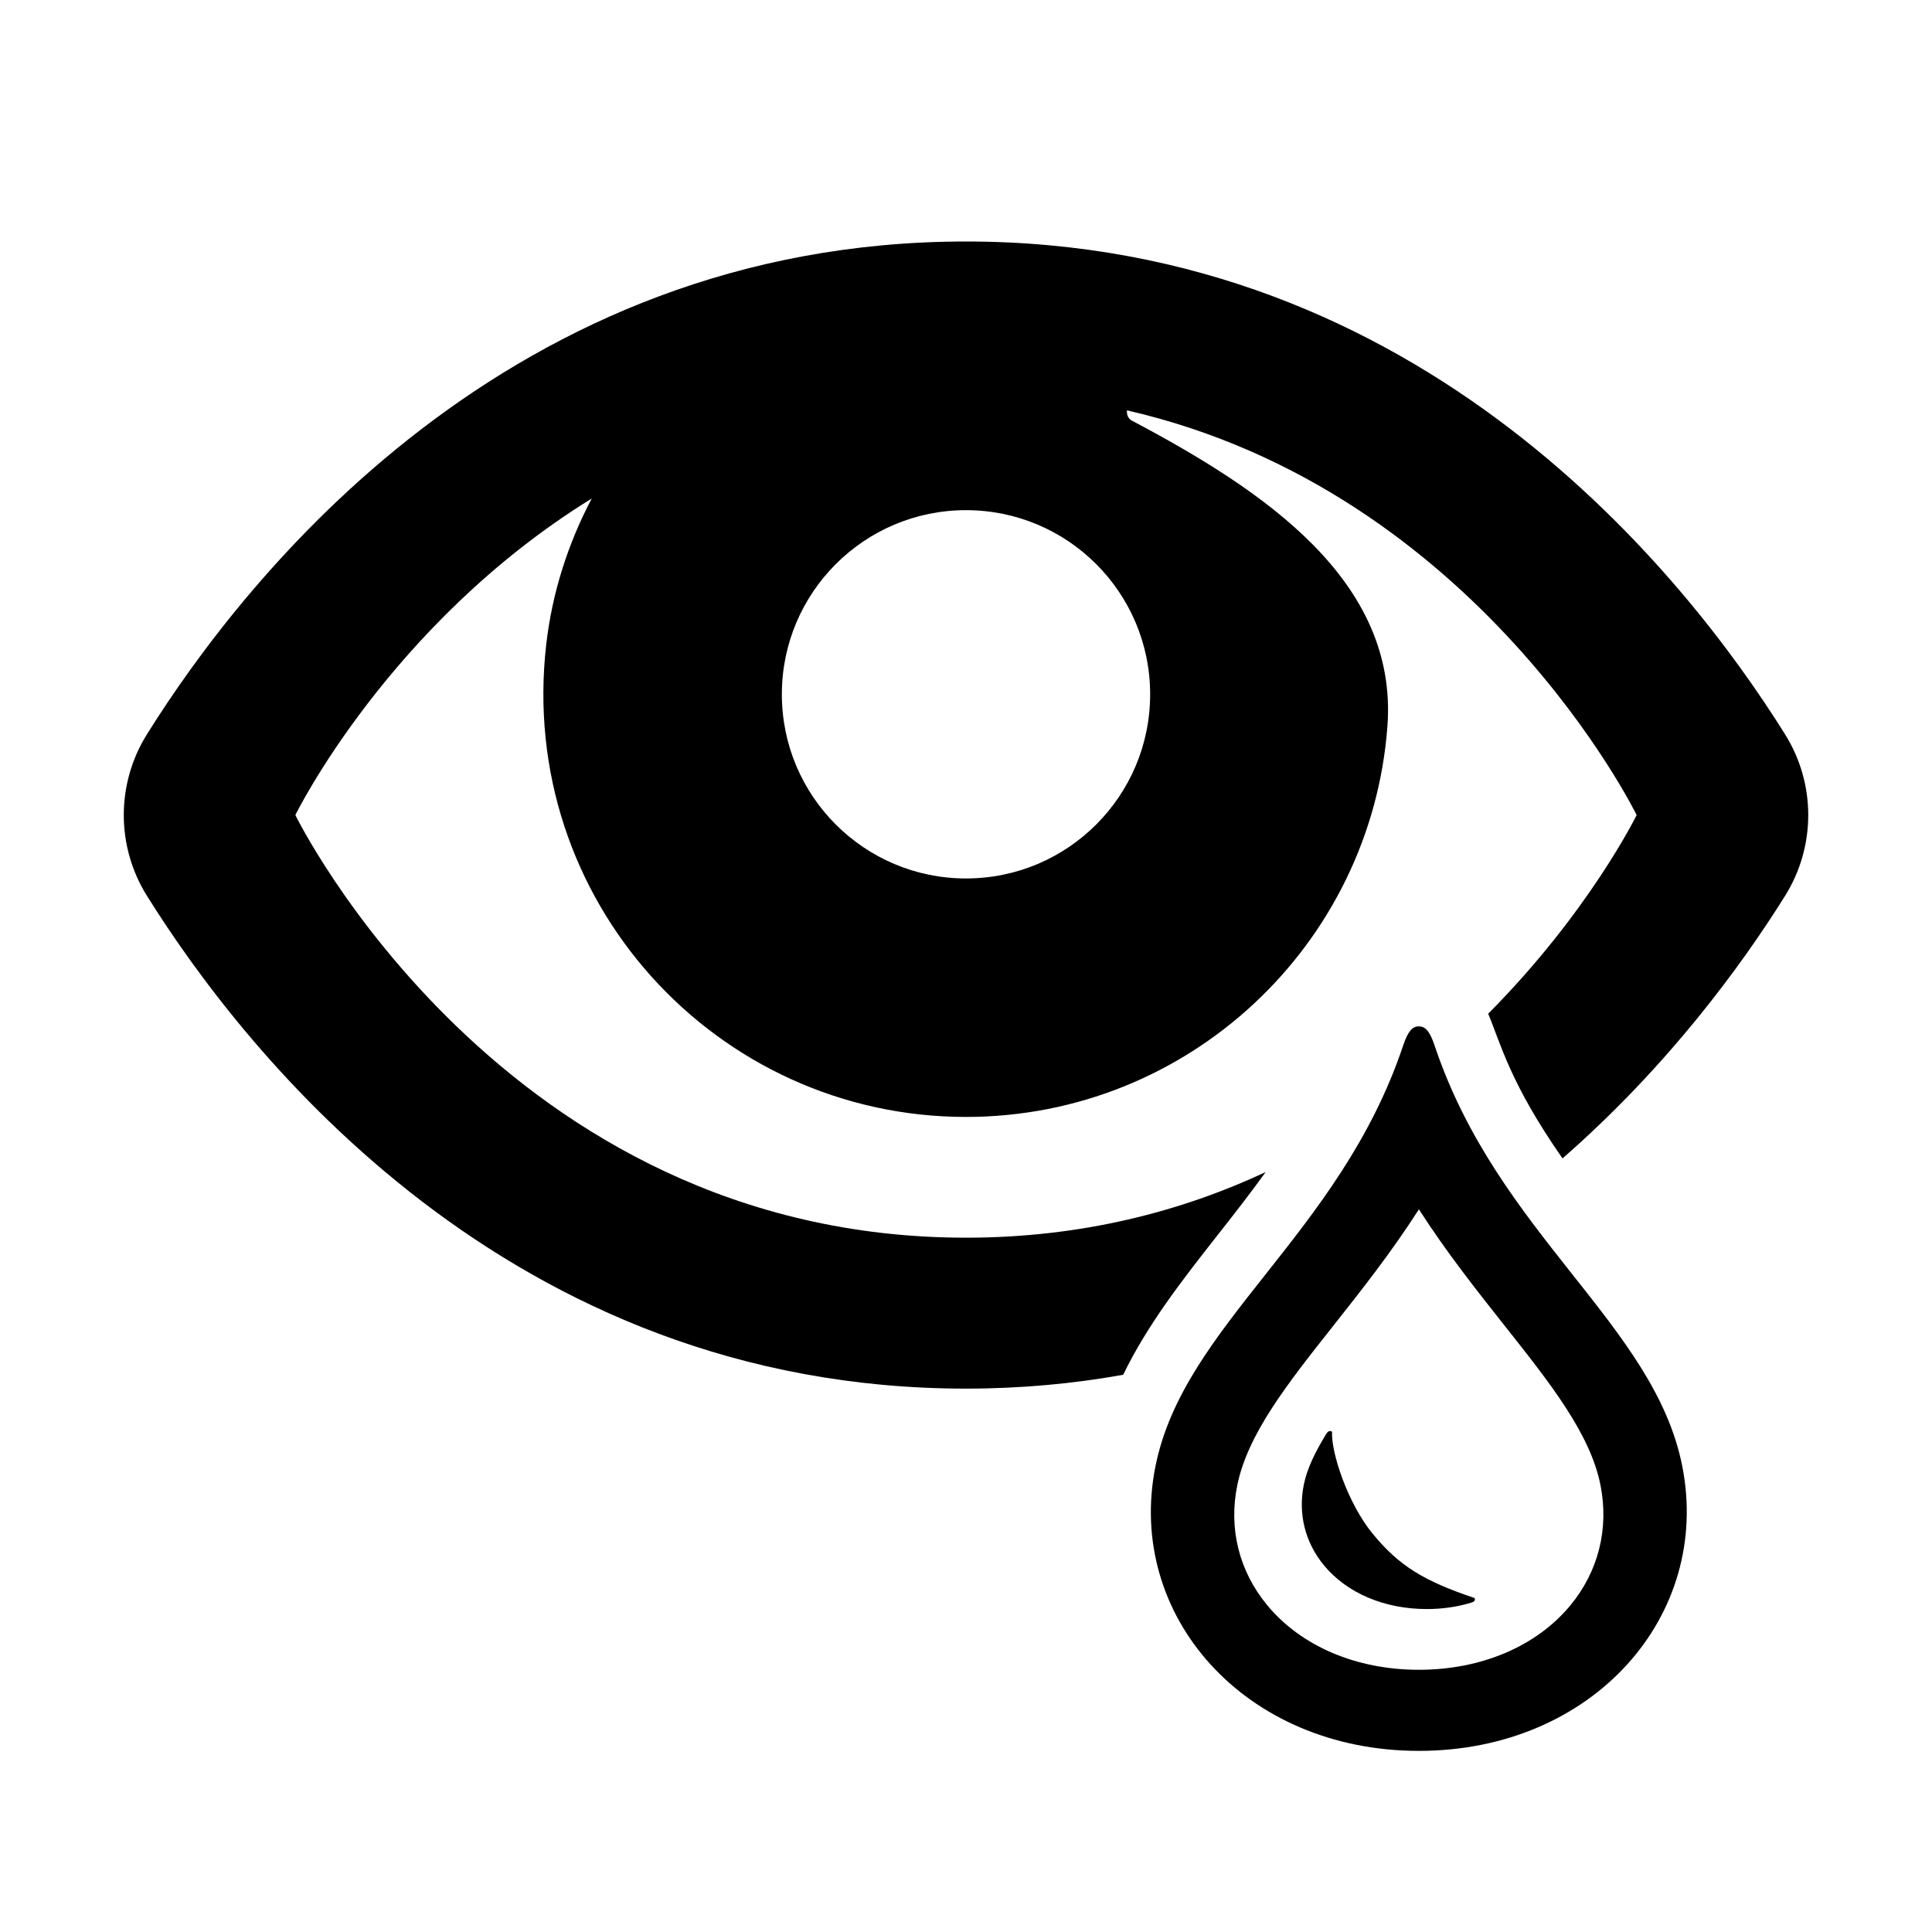 <?xml version="1.0" encoding="utf-8"?>
<!-- Generator: Adobe Illustrator 18.1.1, SVG Export Plug-In . SVG Version: 6.00 Build 0)  -->
<svg version="1.2" baseProfile="tiny" xmlns="http://www.w3.org/2000/svg" xmlns:xlink="http://www.w3.org/1999/xlink" x="0px"
	 y="0px" width="64px" height="64px" viewBox="0 0 64 64" xml:space="preserve">
<g id="Box">
	<rect fill="none" width="64" height="64"/>
</g>
<g id="Icon">
	<g>
		<path d="M45.469,50.803c-0.827-1.008-1.38-2.693-1.343-3.376c-0.053-0.031-0.125-0.038-0.189,0.067
			c-0.356,0.584-0.636,1.136-0.748,1.694c-0.192,0.959,0.043,1.901,0.66,2.655
			c0.76,0.927,2.006,1.459,3.418,1.459c0.518,0,1.012-0.074,1.468-0.211c0.127-0.038,0.145-0.104,0.107-0.156
			C47.168,52.372,46.348,51.875,45.469,50.803z"/>
		<path d="M47.526,34.643C47.363,34.158,47.218,34,47.002,34c-0.216,0-0.361,0.158-0.524,0.643
			c-2.096,6.255-7.255,9.221-8.201,13.925C37.284,53.498,41.216,58,47.002,58c5.786,0,9.703-4.487,8.725-9.432
			C54.796,43.861,49.622,40.898,47.526,34.643z M52.02,53.18c-1.121,1.356-2.95,2.134-5.018,2.134
			c-2.072,0-3.905-0.782-5.03-2.147c-0.925-1.122-1.276-2.526-0.988-3.954c0.343-1.704,1.655-3.363,3.175-5.285
			c0.931-1.177,1.924-2.432,2.844-3.867c0.919,1.429,1.911,2.682,2.842,3.857c1.522,1.922,2.837,3.582,3.174,5.284
			C53.303,50.645,52.949,52.057,52.02,53.18z"/>
		<path d="M59.133,24.326C55.863,19.092,47.146,8,32,8S8.137,19.092,4.867,24.326c-1.022,1.636-1.022,3.712,0,5.348
			C8.137,34.908,16.854,46,32,46c1.829,0,3.563-0.165,5.207-0.459c0.798-1.649,1.939-3.115,3.133-4.634
			c0.533-0.677,1.07-1.365,1.586-2.08C39.13,40.131,35.83,41,32,41C16.62,41,9.784,27,9.784,27
			s3.102-6.339,9.817-10.486c-0.781,1.484-1.31,3.115-1.507,4.839C17.128,29.822,23.726,37,32,37
			c7.374,0,13.416-5.701,13.96-12.936c0.363-4.826-4.085-7.814-8.463-10.129c-0.183-0.097-0.168-0.297-0.164-0.341
			C48.97,16.259,54.216,27,54.216,27s-1.58,3.225-4.918,6.58c0.419,1,0.716,2.287,2.462,4.794
			c3.528-3.082,5.961-6.438,7.374-8.7C60.156,28.038,60.156,25.962,59.133,24.326z M38.1,23
			c0,3.369-2.731,6.1-6.1,6.1s-6.1-2.731-6.1-6.1s2.731-6.1,6.1-6.1S38.1,19.631,38.1,23z"/>
	</g>
</g>
</svg>

